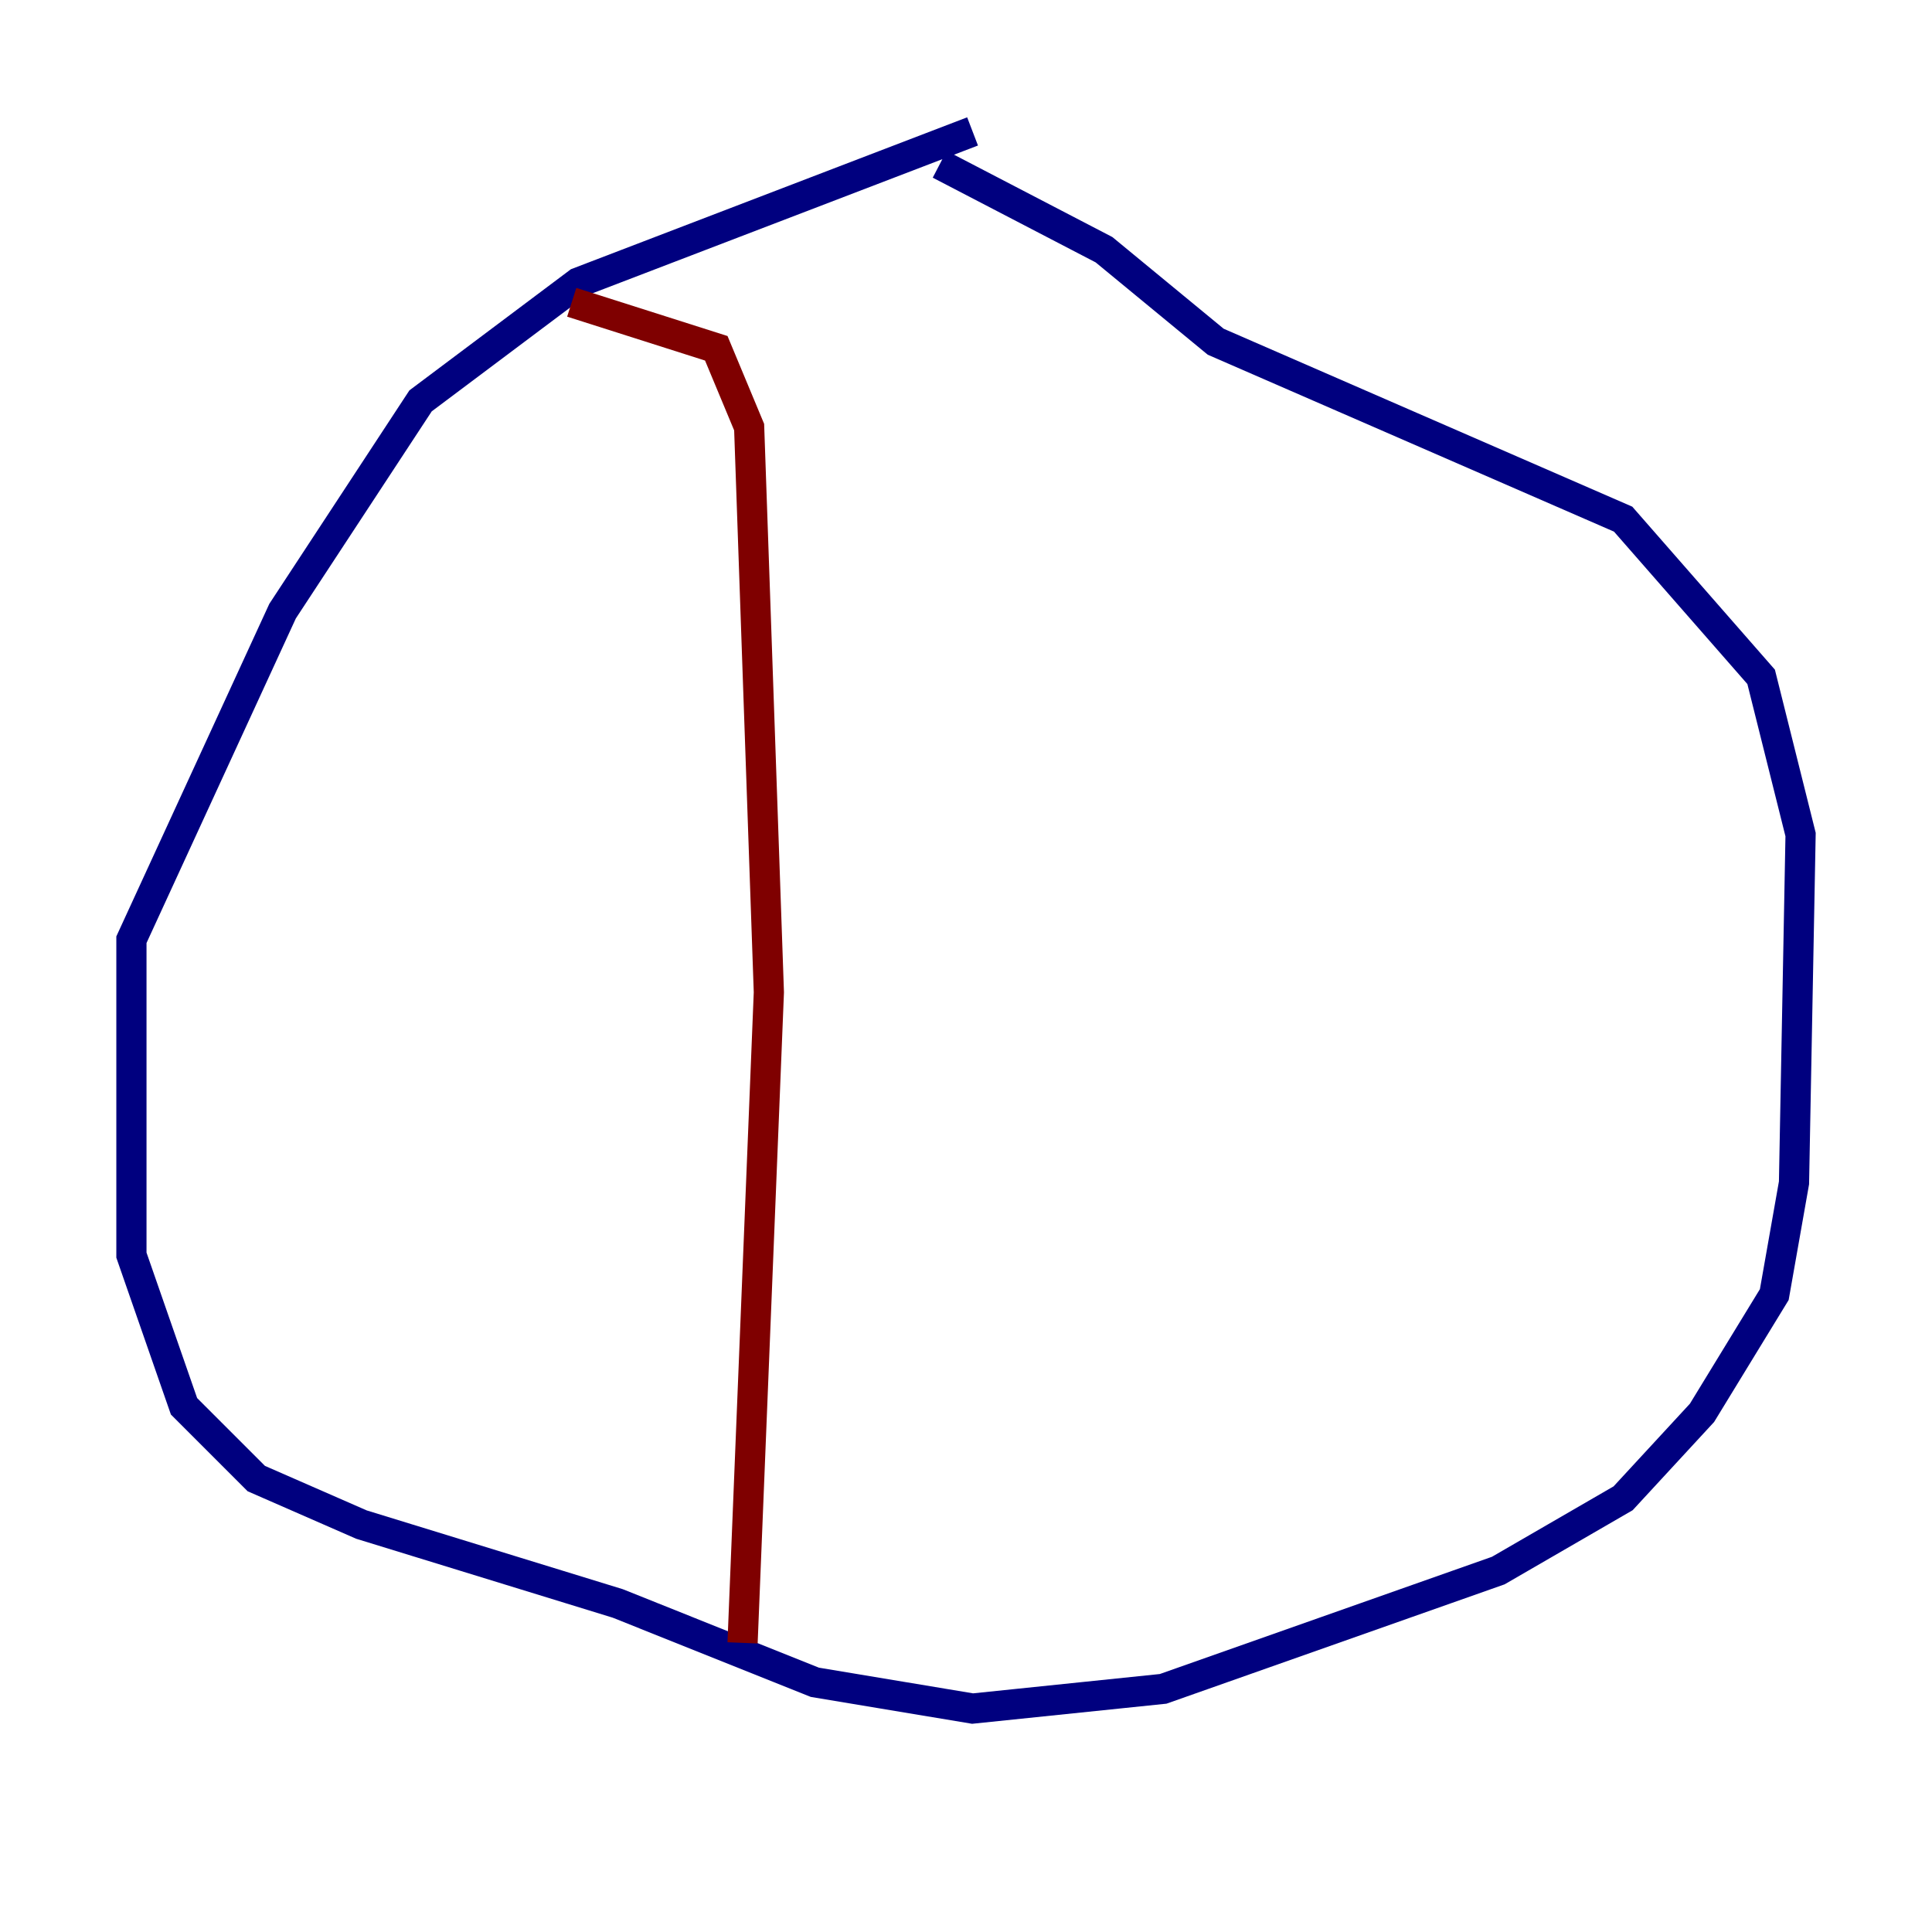 <?xml version="1.0" encoding="utf-8" ?>
<svg baseProfile="tiny" height="128" version="1.2" viewBox="0,0,128,128" width="128" xmlns="http://www.w3.org/2000/svg" xmlns:ev="http://www.w3.org/2001/xml-events" xmlns:xlink="http://www.w3.org/1999/xlink"><defs /><polyline fill="none" points="64.435,8.707 38.313,18.721 27.864,26.558 18.721,40.49 8.707,62.258 8.707,83.156 12.191,93.17 16.98,97.959 23.946,101.007 40.925,106.231 53.986,111.456 64.435,113.197 77.061,111.891 99.265,104.054 107.537,99.265 112.762,93.605 117.551,85.769 118.857,78.367 119.293,55.292 116.68,44.843 107.537,34.395 80.544,22.64 73.143,16.544 62.258,10.884" stroke="#00007f" stroke-width="2" /><polyline fill="none" points="37.878,20.027 47.456,23.075 49.633,28.299 50.939,65.742 49.197,108.844" stroke="#7f0000" stroke-width="2" /></svg>
